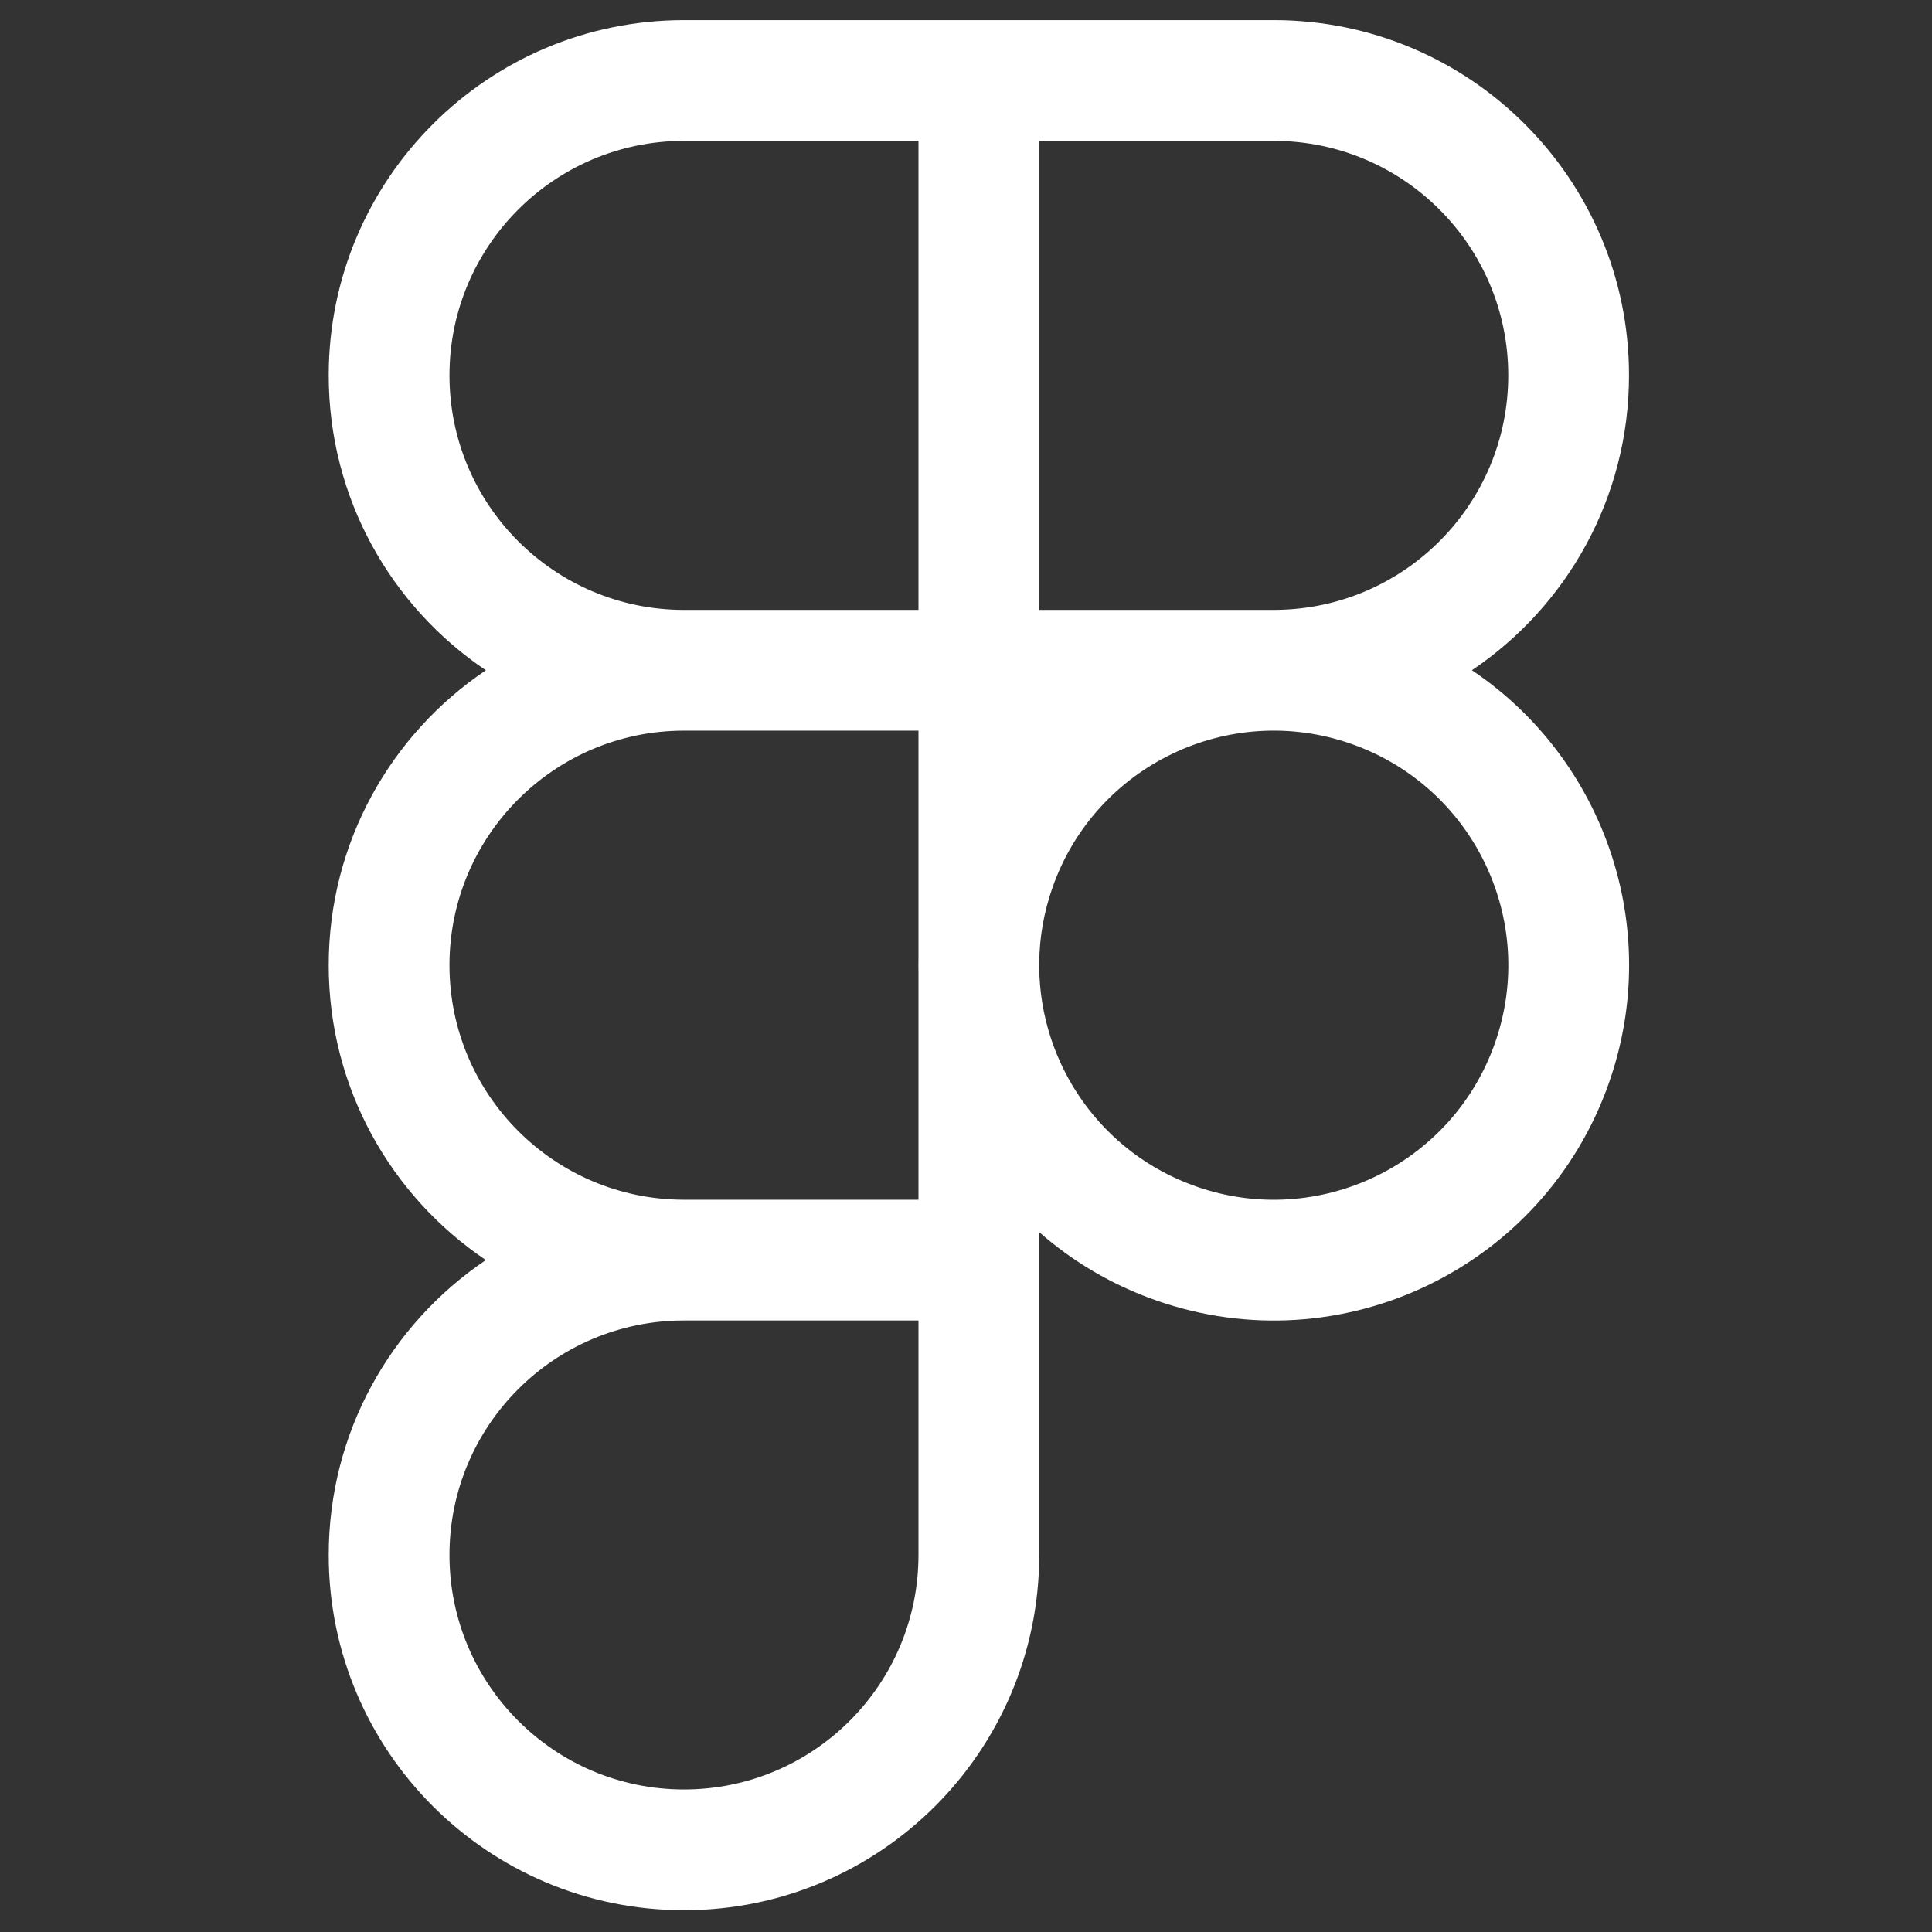 <svg width="48" height="48" viewBox="0 0 48 48" fill="none" xmlns="http://www.w3.org/2000/svg">
<rect x="0" y="0" width="48" height="48" fill="#333333" stroke="none"/>
<path fill-rule="evenodd" clip-rule="evenodd" d="M11.167 9.326C11.167 6.11 13.777 3.5 16.993 3.5H22.819V15.153H16.993C13.777 15.153 11.167 12.542 11.167 9.326ZM16.993 0.5C12.12 0.5 8.167 4.453 8.167 9.326C8.167 12.377 9.716 15.067 12.071 16.653C9.716 18.239 8.167 20.929 8.167 23.98C8.167 27.03 9.716 29.721 12.071 31.306C9.716 32.892 8.167 35.582 8.167 38.633C8.167 43.505 12.12 47.459 16.993 47.459C21.866 47.459 25.819 43.505 25.819 38.633V32.807V31.307V31.307V30.612C26.646 31.339 27.623 31.923 28.726 32.309C33.326 33.922 38.362 31.5 39.975 26.9C41.334 23.024 39.829 18.838 36.569 16.652C38.923 15.066 40.472 12.376 40.472 9.326C40.472 4.453 36.519 0.5 31.646 0.5H25.819H24.32H24.319H22.82H16.993ZM25.819 24.047V23.913C25.826 23.295 25.932 22.668 26.148 22.053C27.213 19.016 30.537 17.418 33.574 18.482C36.61 19.547 38.209 22.871 37.144 25.908C36.08 28.944 32.755 30.543 29.719 29.478C27.342 28.645 25.846 26.428 25.819 24.047ZM31.7 15.152C34.891 15.123 37.472 12.524 37.472 9.326C37.472 6.11 34.862 3.5 31.646 3.5H25.82V15.152H31.561C31.607 15.152 31.654 15.152 31.7 15.152ZM22.819 23.835V18.153H16.993C13.777 18.153 11.167 20.764 11.167 23.98C11.167 27.191 13.77 29.799 16.981 29.807H16.993H22.819V24.126C22.817 24.029 22.817 23.932 22.819 23.835ZM11.167 38.633C11.167 35.421 13.771 32.813 16.981 32.807L16.992 32.807H16.993L22.819 32.807V38.633C22.819 41.849 20.209 44.459 16.993 44.459C13.777 44.459 11.167 41.849 11.167 38.633Z" fill="white"/>
</svg>
